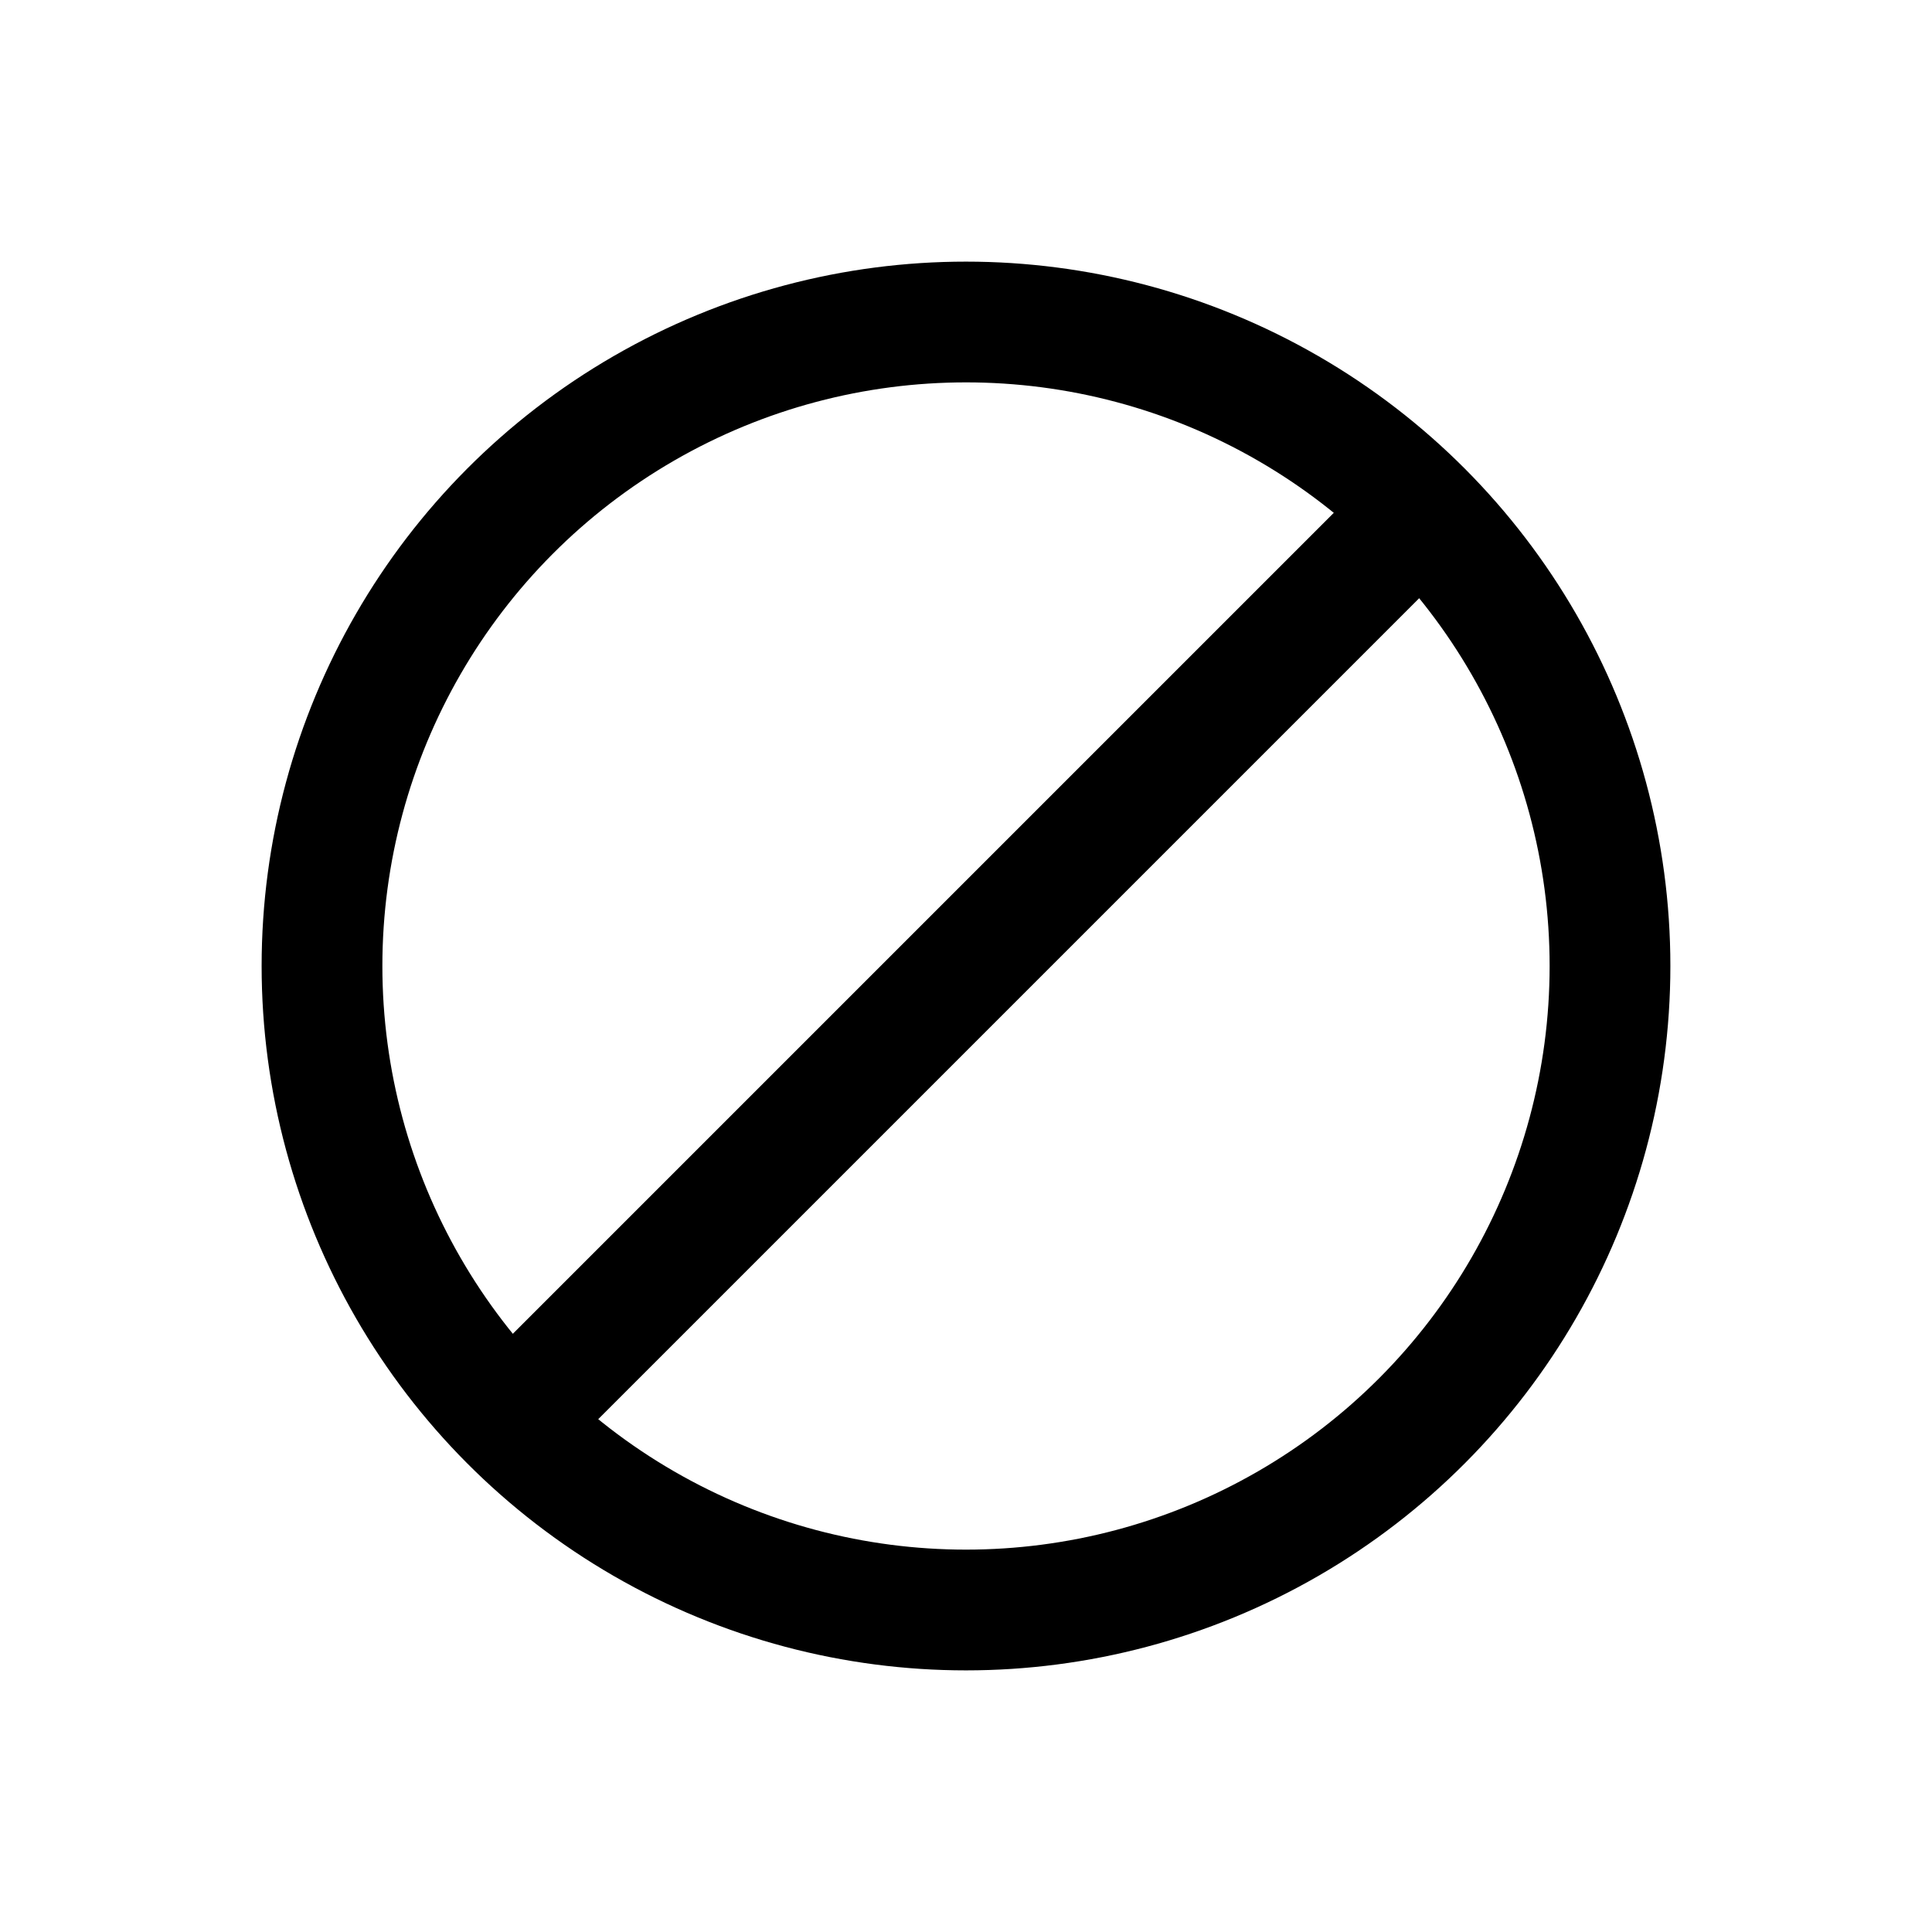<svg xmlns="http://www.w3.org/2000/svg" width="24" height="24" viewBox="0 0 24 24">
    <g fill="none" fill-rule="evenodd">        
        <g>
            <path d="M0 0h24v24H0z"/>
            <circle cx="12" cy="12" r="8" stroke="#000" stroke-width="1.5"/>
            <path stroke="#000" stroke-linecap="square" stroke-width="1.5" d="M6.75 17.25l10.5-10.5"/>
        </g>
    </g>
</svg>
